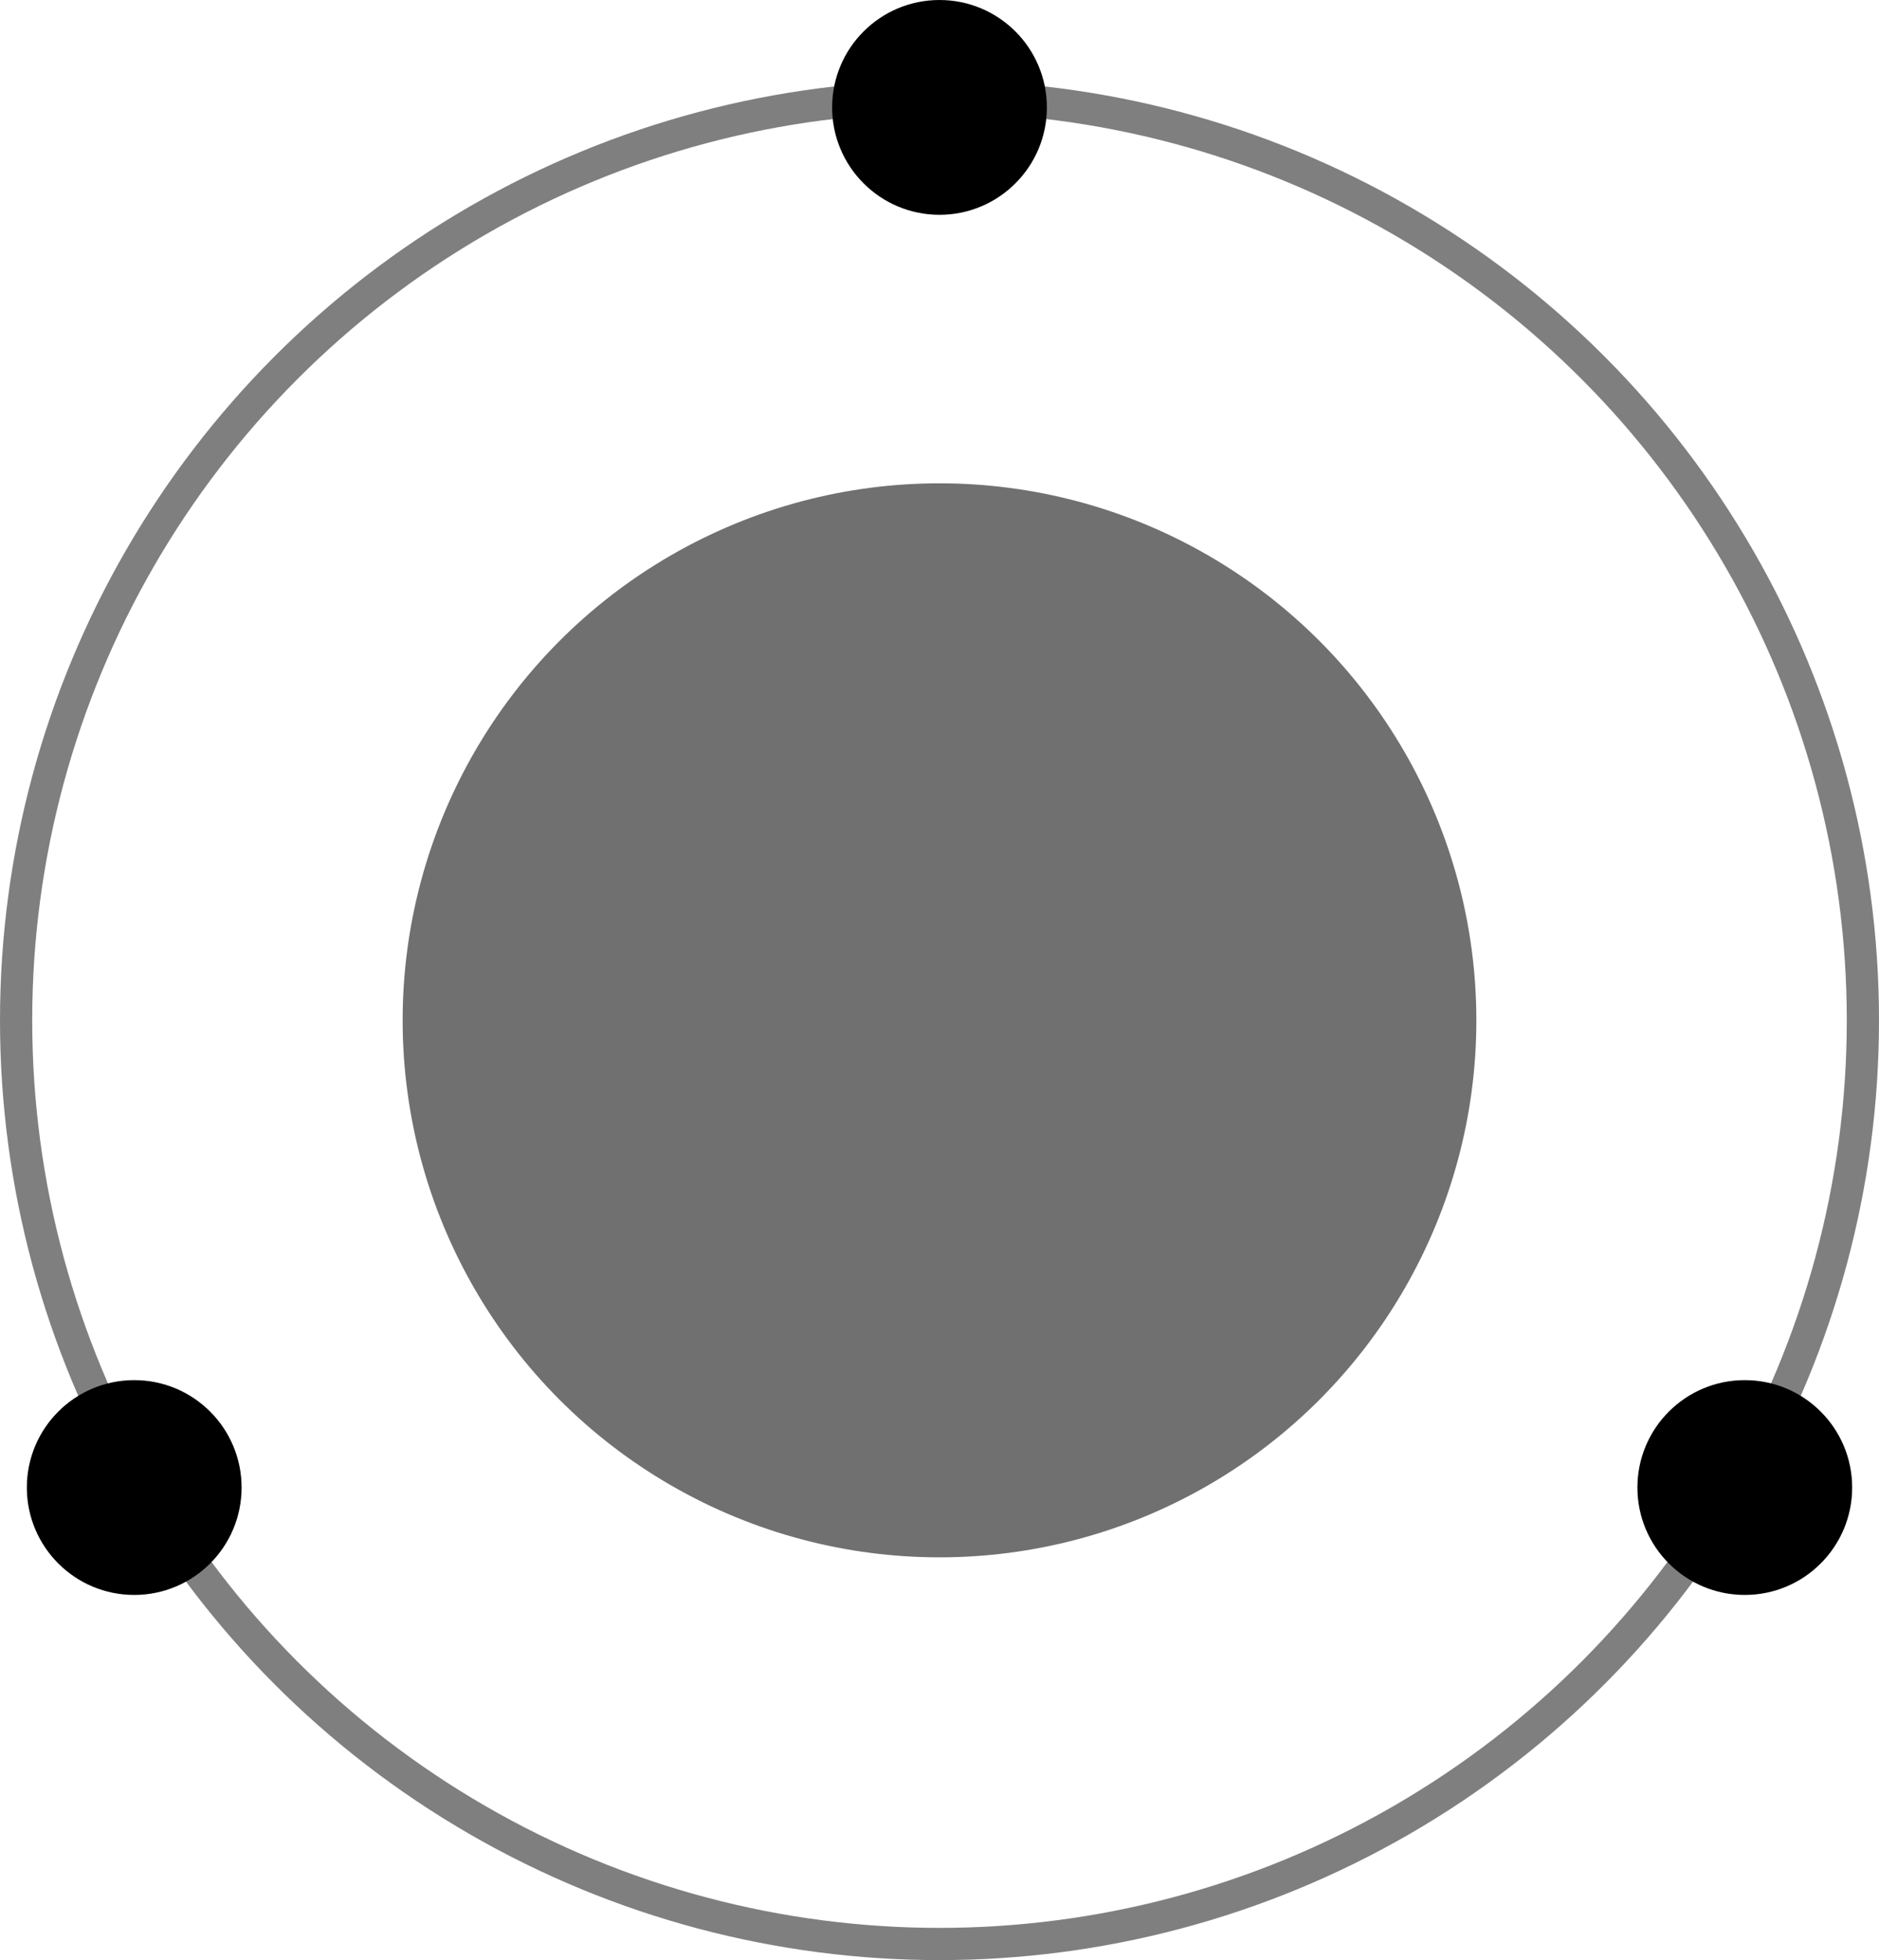 <svg width="350" height="365" viewBox="0 0 350 365" fill="none" xmlns="http://www.w3.org/2000/svg">
<circle cx="175" cy="190" r="100" fill="black" fill-opacity="0.56"/>
<circle cx="175" cy="190" r="172" stroke="black" stroke-opacity="0.5" stroke-width="6"/>
<circle cx="25" cy="277" r="20" fill="black"/>
<circle cx="325" cy="277" r="20" fill="black"/>
<circle cx="175" cy="20" r="20" fill="black"/>
</svg>
